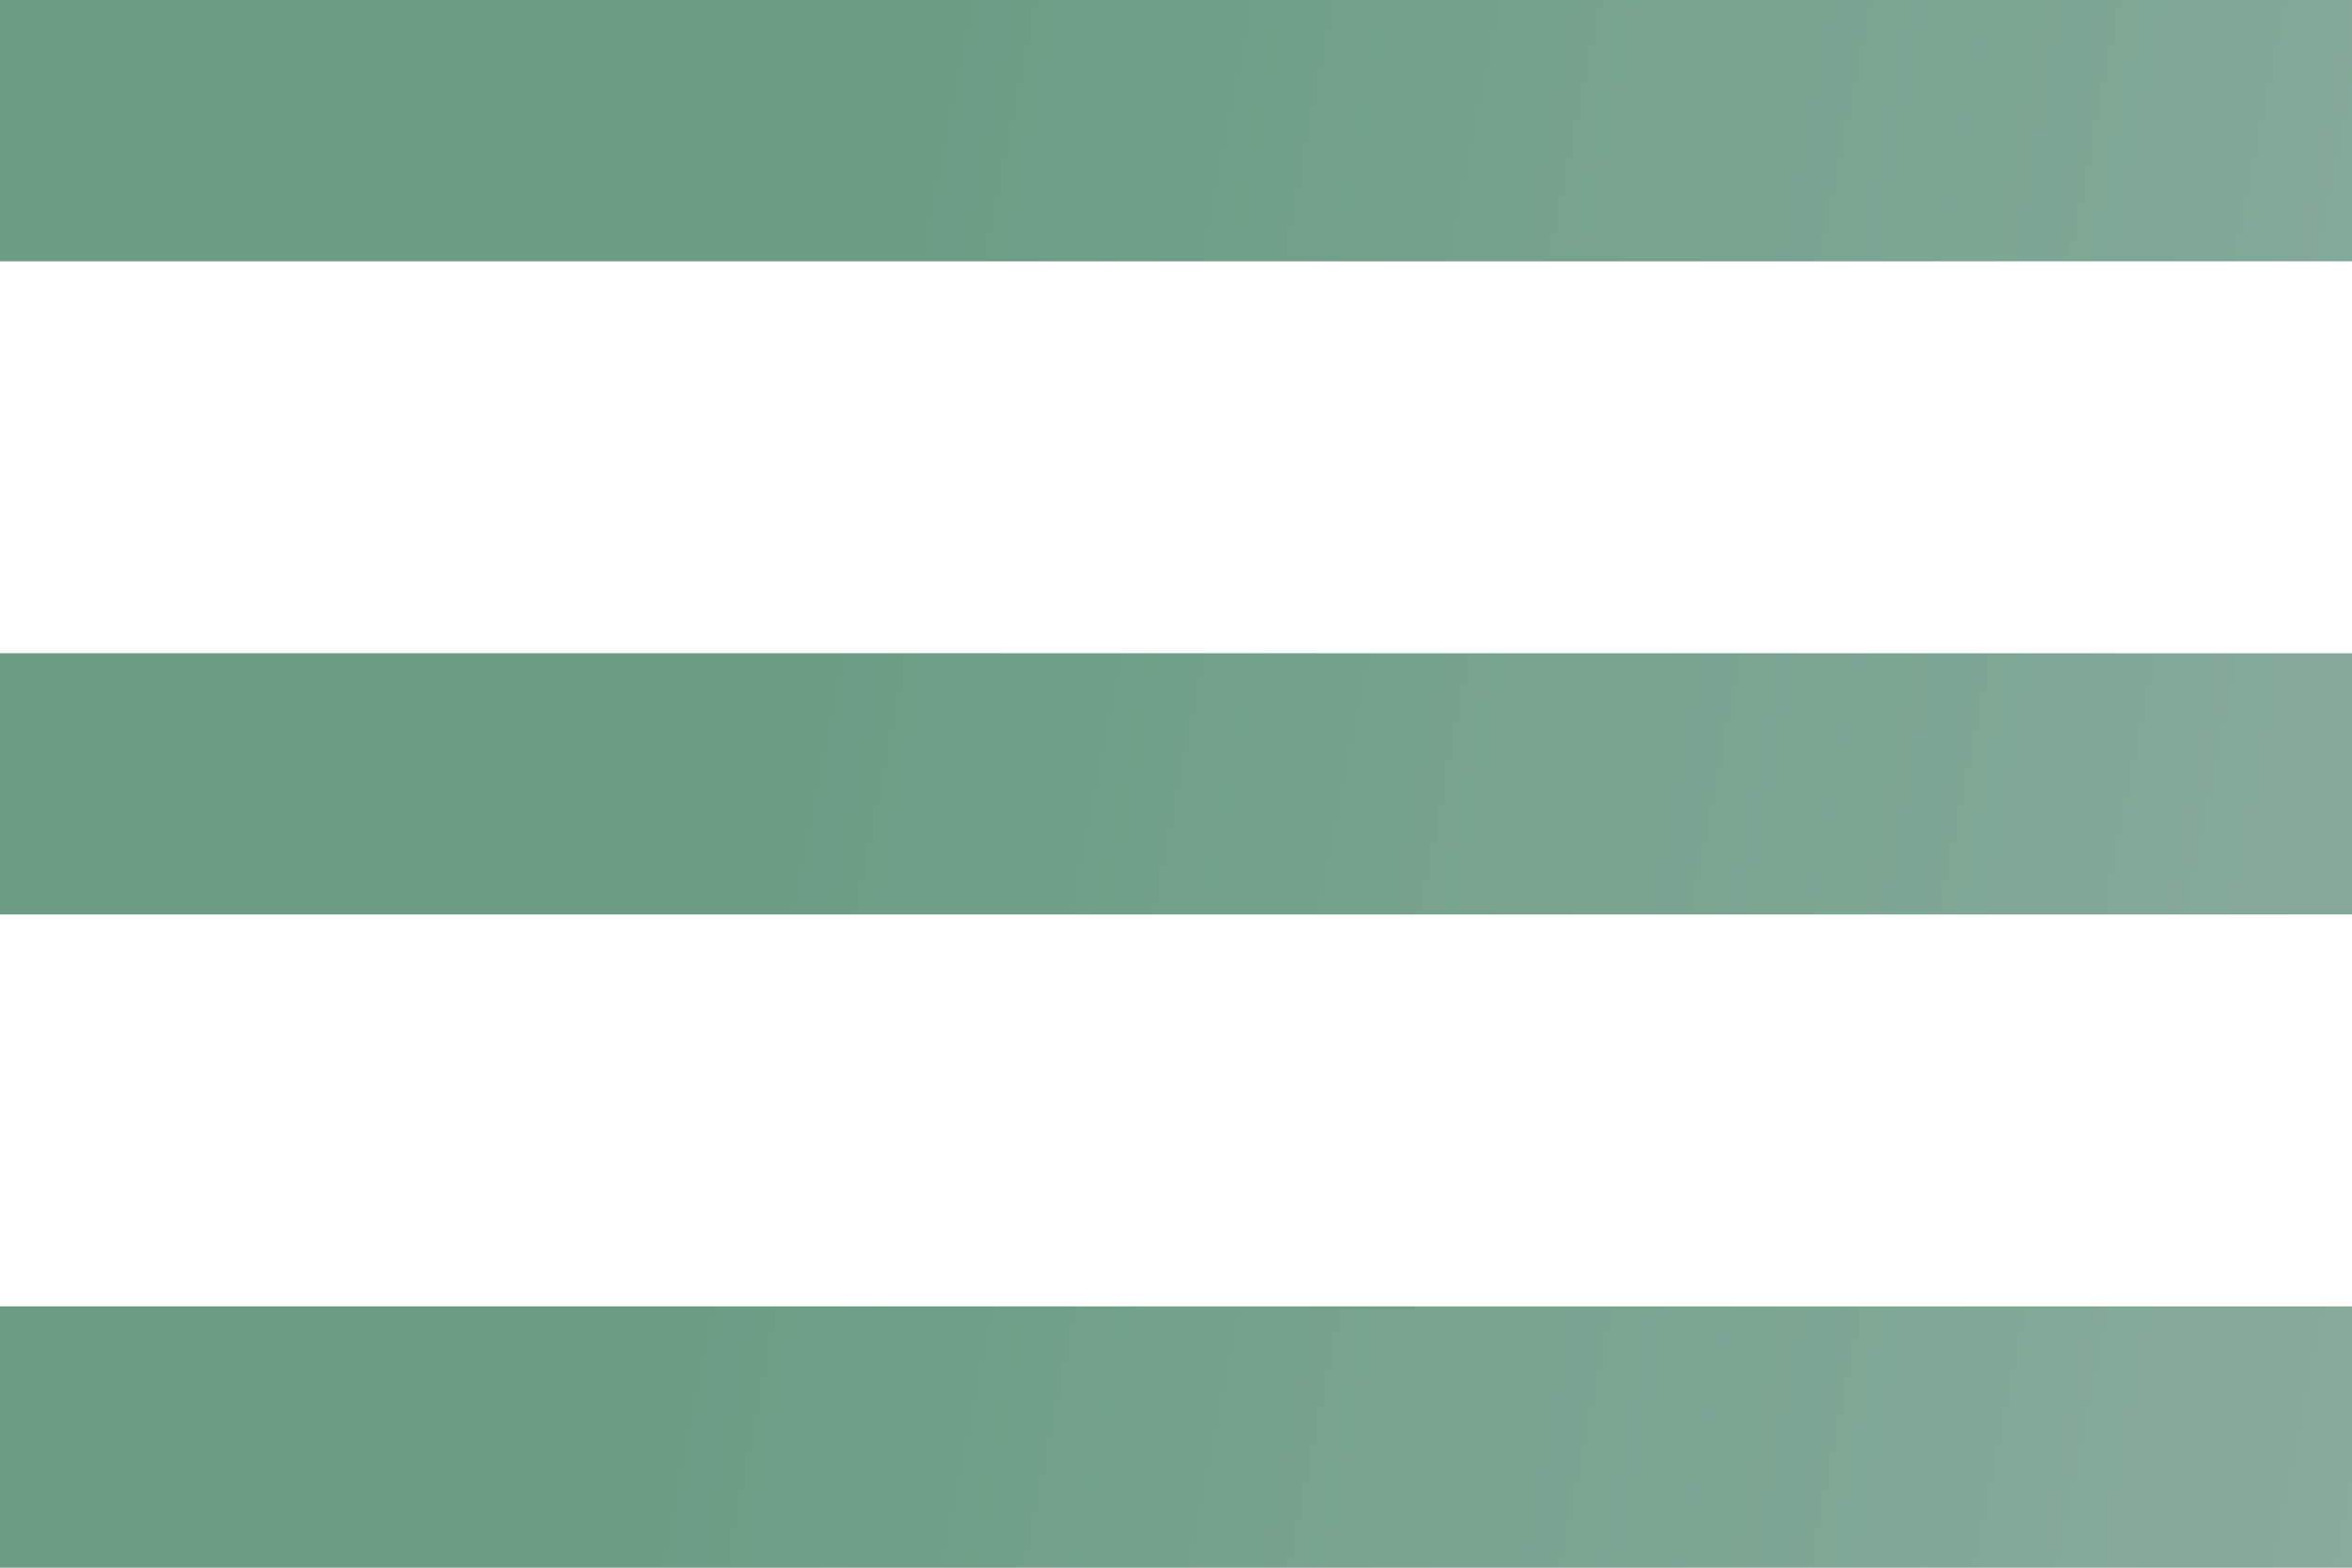 <svg width="36" height="24" viewBox="0 0 36 24" fill="none" xmlns="http://www.w3.org/2000/svg">
<path d="M0 24H36V20H0V24ZM0 14H36V10H0V14ZM0 0V4H36V0H0Z" fill="url(#paint0_linear_261408_466)"/>
<defs>
<linearGradient id="paint0_linear_261408_466" x1="15.042" y1="-2.88" x2="65.98" y2="7.237" gradientUnits="userSpaceOnUse">
<stop stop-color="#6B9D85"/>
<stop offset="1" stop-color="#A5B9B2"/>
</linearGradient>
</defs>
</svg>
